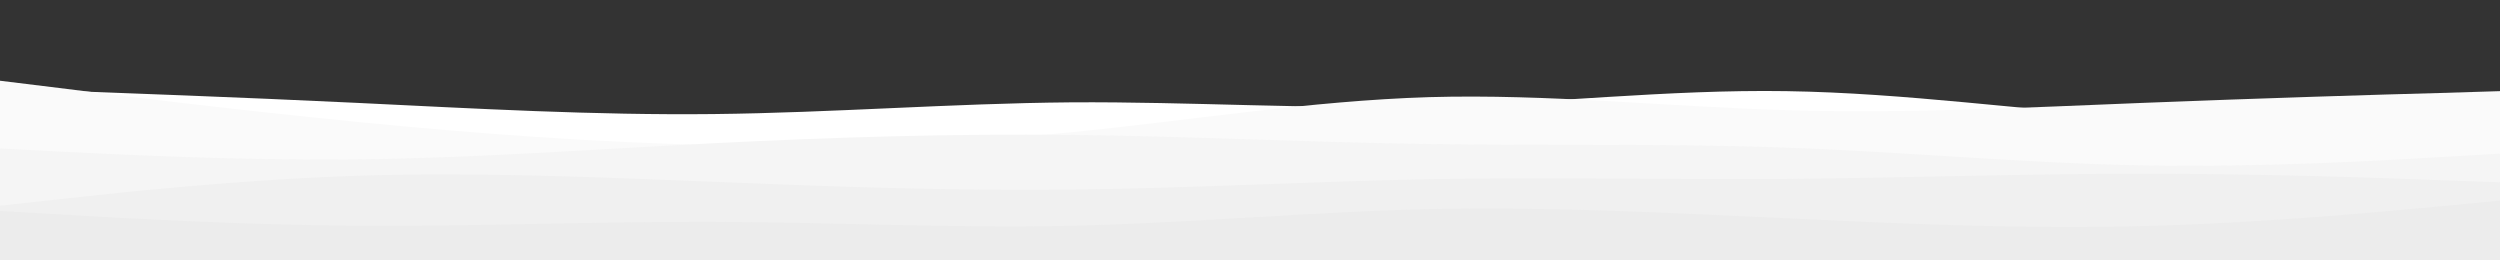 <svg id="visual" viewBox="0 0 960 100" width="960" height="100" xmlns="http://www.w3.org/2000/svg" xmlns:xlink="http://www.w3.org/1999/xlink" version="1.1"><rect x="0" y="0" width="960" height="100" fill="#333333" stroke="none"/><path d="M0 34L22.8 34.8C45.7 35.7 91.3 37.3 137 39.5C182.7 41.7 228.3 44.3 274 43.8C319.7 43.3 365.3 39.7 411.2 39.3C457 39 503 42 548.8 40.8C594.7 39.7 640.3 34.3 686 35C731.7 35.7 777.3 42.3 823 45.3C868.7 48.3 914.3 47.7 937.2 47.3L960 47L960 101L937.2 101C914.3 101 868.7 101 823 101C777.3 101 731.7 101 686 101C640.3 101 594.7 101 548.8 101C503 101 457 101 411.2 101C365.3 101 319.7 101 274 101C228.3 101 182.7 101 137 101C91.3 101 45.7 101 22.8 101L0 101Z" fill="#ffffff"></path><path d="M0 31L22.8 33.8C45.7 36.7 91.3 42.3 137 46.8C182.7 51.3 228.3 54.7 274 55.7C319.7 56.7 365.3 55.3 411.2 50.8C457 46.3 503 38.7 548.8 37.3C594.7 36 640.3 41 686 42.3C731.7 43.7 777.3 41.3 823 39.5C868.7 37.7 914.3 36.3 937.2 35.7L960 35L960 101L937.2 101C914.3 101 868.7 101 823 101C777.3 101 731.7 101 686 101C640.3 101 594.7 101 548.8 101C503 101 457 101 411.2 101C365.3 101 319.7 101 274 101C228.3 101 182.7 101 137 101C91.3 101 45.7 101 22.8 101L0 101Z" fill="#fafafa"></path><path d="M0 57L22.8 58.2C45.7 59.3 91.3 61.7 137 61.2C182.7 60.7 228.3 57.3 274 55C319.7 52.7 365.3 51.3 411.2 51.8C457 52.3 503 54.7 548.8 55.3C594.7 56 640.3 55 686 56.7C731.7 58.3 777.3 62.7 823 63.5C868.7 64.3 914.3 61.7 937.2 60.3L960 59L960 101L937.2 101C914.3 101 868.7 101 823 101C777.3 101 731.7 101 686 101C640.3 101 594.7 101 548.8 101C503 101 457 101 411.2 101C365.3 101 319.7 101 274 101C228.3 101 182.7 101 137 101C91.3 101 45.7 101 22.8 101L0 101Z" fill="#f5f5f5"></path><path d="M0 79L22.8 76.5C45.7 74 91.3 69 137 67.5C182.7 66 228.3 68 274 69.8C319.7 71.7 365.3 73.3 411.2 72.8C457 72.3 503 69.7 548.8 68.8C594.7 68 640.3 69 686 68.7C731.7 68.3 777.3 66.7 823 66.7C868.7 66.7 914.3 68.3 937.2 69.2L960 70L960 101L937.2 101C914.3 101 868.7 101 823 101C777.3 101 731.7 101 686 101C640.3 101 594.7 101 548.8 101C503 101 457 101 411.2 101C365.3 101 319.7 101 274 101C228.3 101 182.7 101 137 101C91.3 101 45.7 101 22.8 101L0 101Z" fill="#f0f0f0"></path><path d="M0 81L22.8 82.3C45.7 83.7 91.3 86.3 137 86.7C182.7 87 228.3 85 274 85.2C319.7 85.3 365.3 87.7 411.2 86.7C457 85.7 503 81.3 548.8 80.3C594.7 79.3 640.3 81.7 686 83.8C731.7 86 777.3 88 823 86.8C868.7 85.7 914.3 81.3 937.2 79.2L960 77L960 101L937.2 101C914.3 101 868.7 101 823 101C777.3 101 731.7 101 686 101C640.3 101 594.7 101 548.8 101C503 101 457 101 411.2 101C365.3 101 319.7 101 274 101C228.3 101 182.7 101 137 101C91.3 101 45.7 101 22.8 101L0 101Z" fill="#ececec"></path></svg>